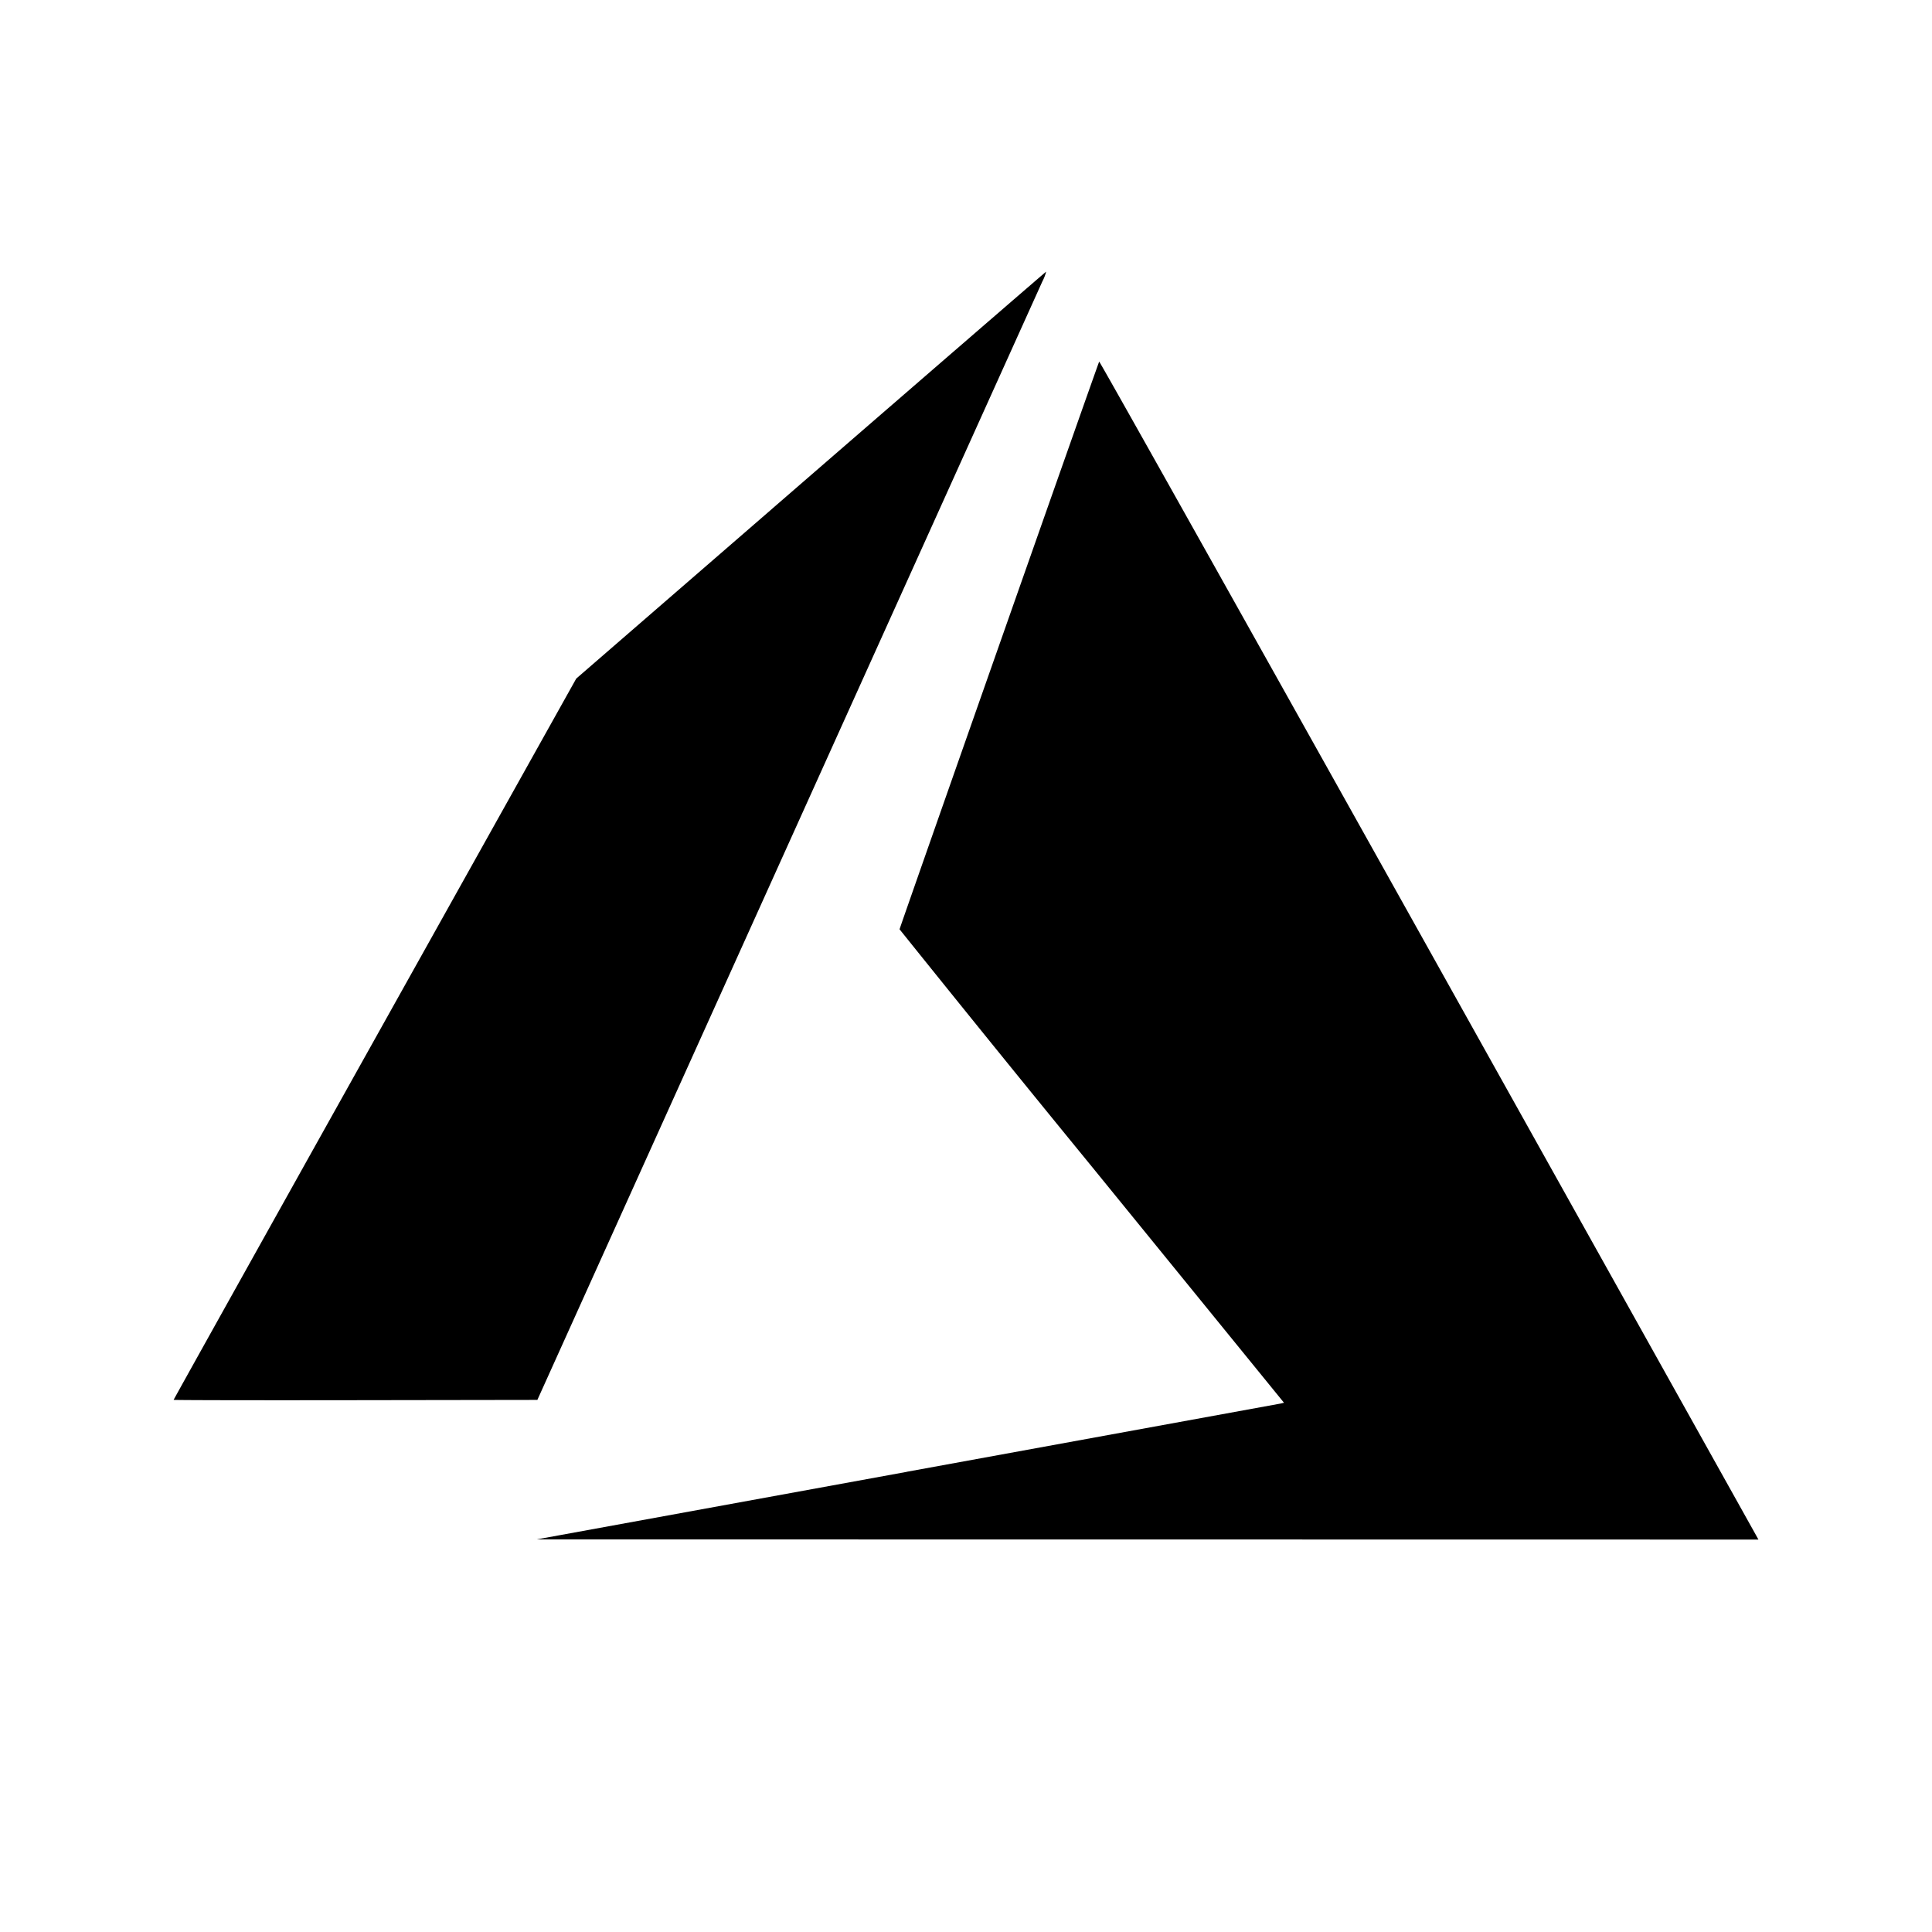 <svg width="64" height="64" viewBox="0 0 64 64" fill="none" xmlns="http://www.w3.org/2000/svg"><path fill="#fff" d="M0 0h64v64H0z"/><path d="M30.037 48.755l12.382-2.26.115-.027-6.367-7.824c-2.135-2.61-4.257-5.23-6.368-7.86 0-.039 6.576-18.74 6.613-18.806.01-.022 4.486 7.957 10.846 19.34l10.91 19.533.082.149-20.238-.003-20.237-.002 12.262-2.238v-.002zM5.75 46.375c0-.012 3-5.392 6.668-11.957l6.67-11.938 7.77-6.736c4.272-3.703 7.78-6.738 7.796-6.744a1.44 1.44 0 01-.125.325l-8.44 18.693-8.288 18.356-6.025.009c-3.313.005-6.026 0-6.026-.011v.002z" fill="#000"/></svg>